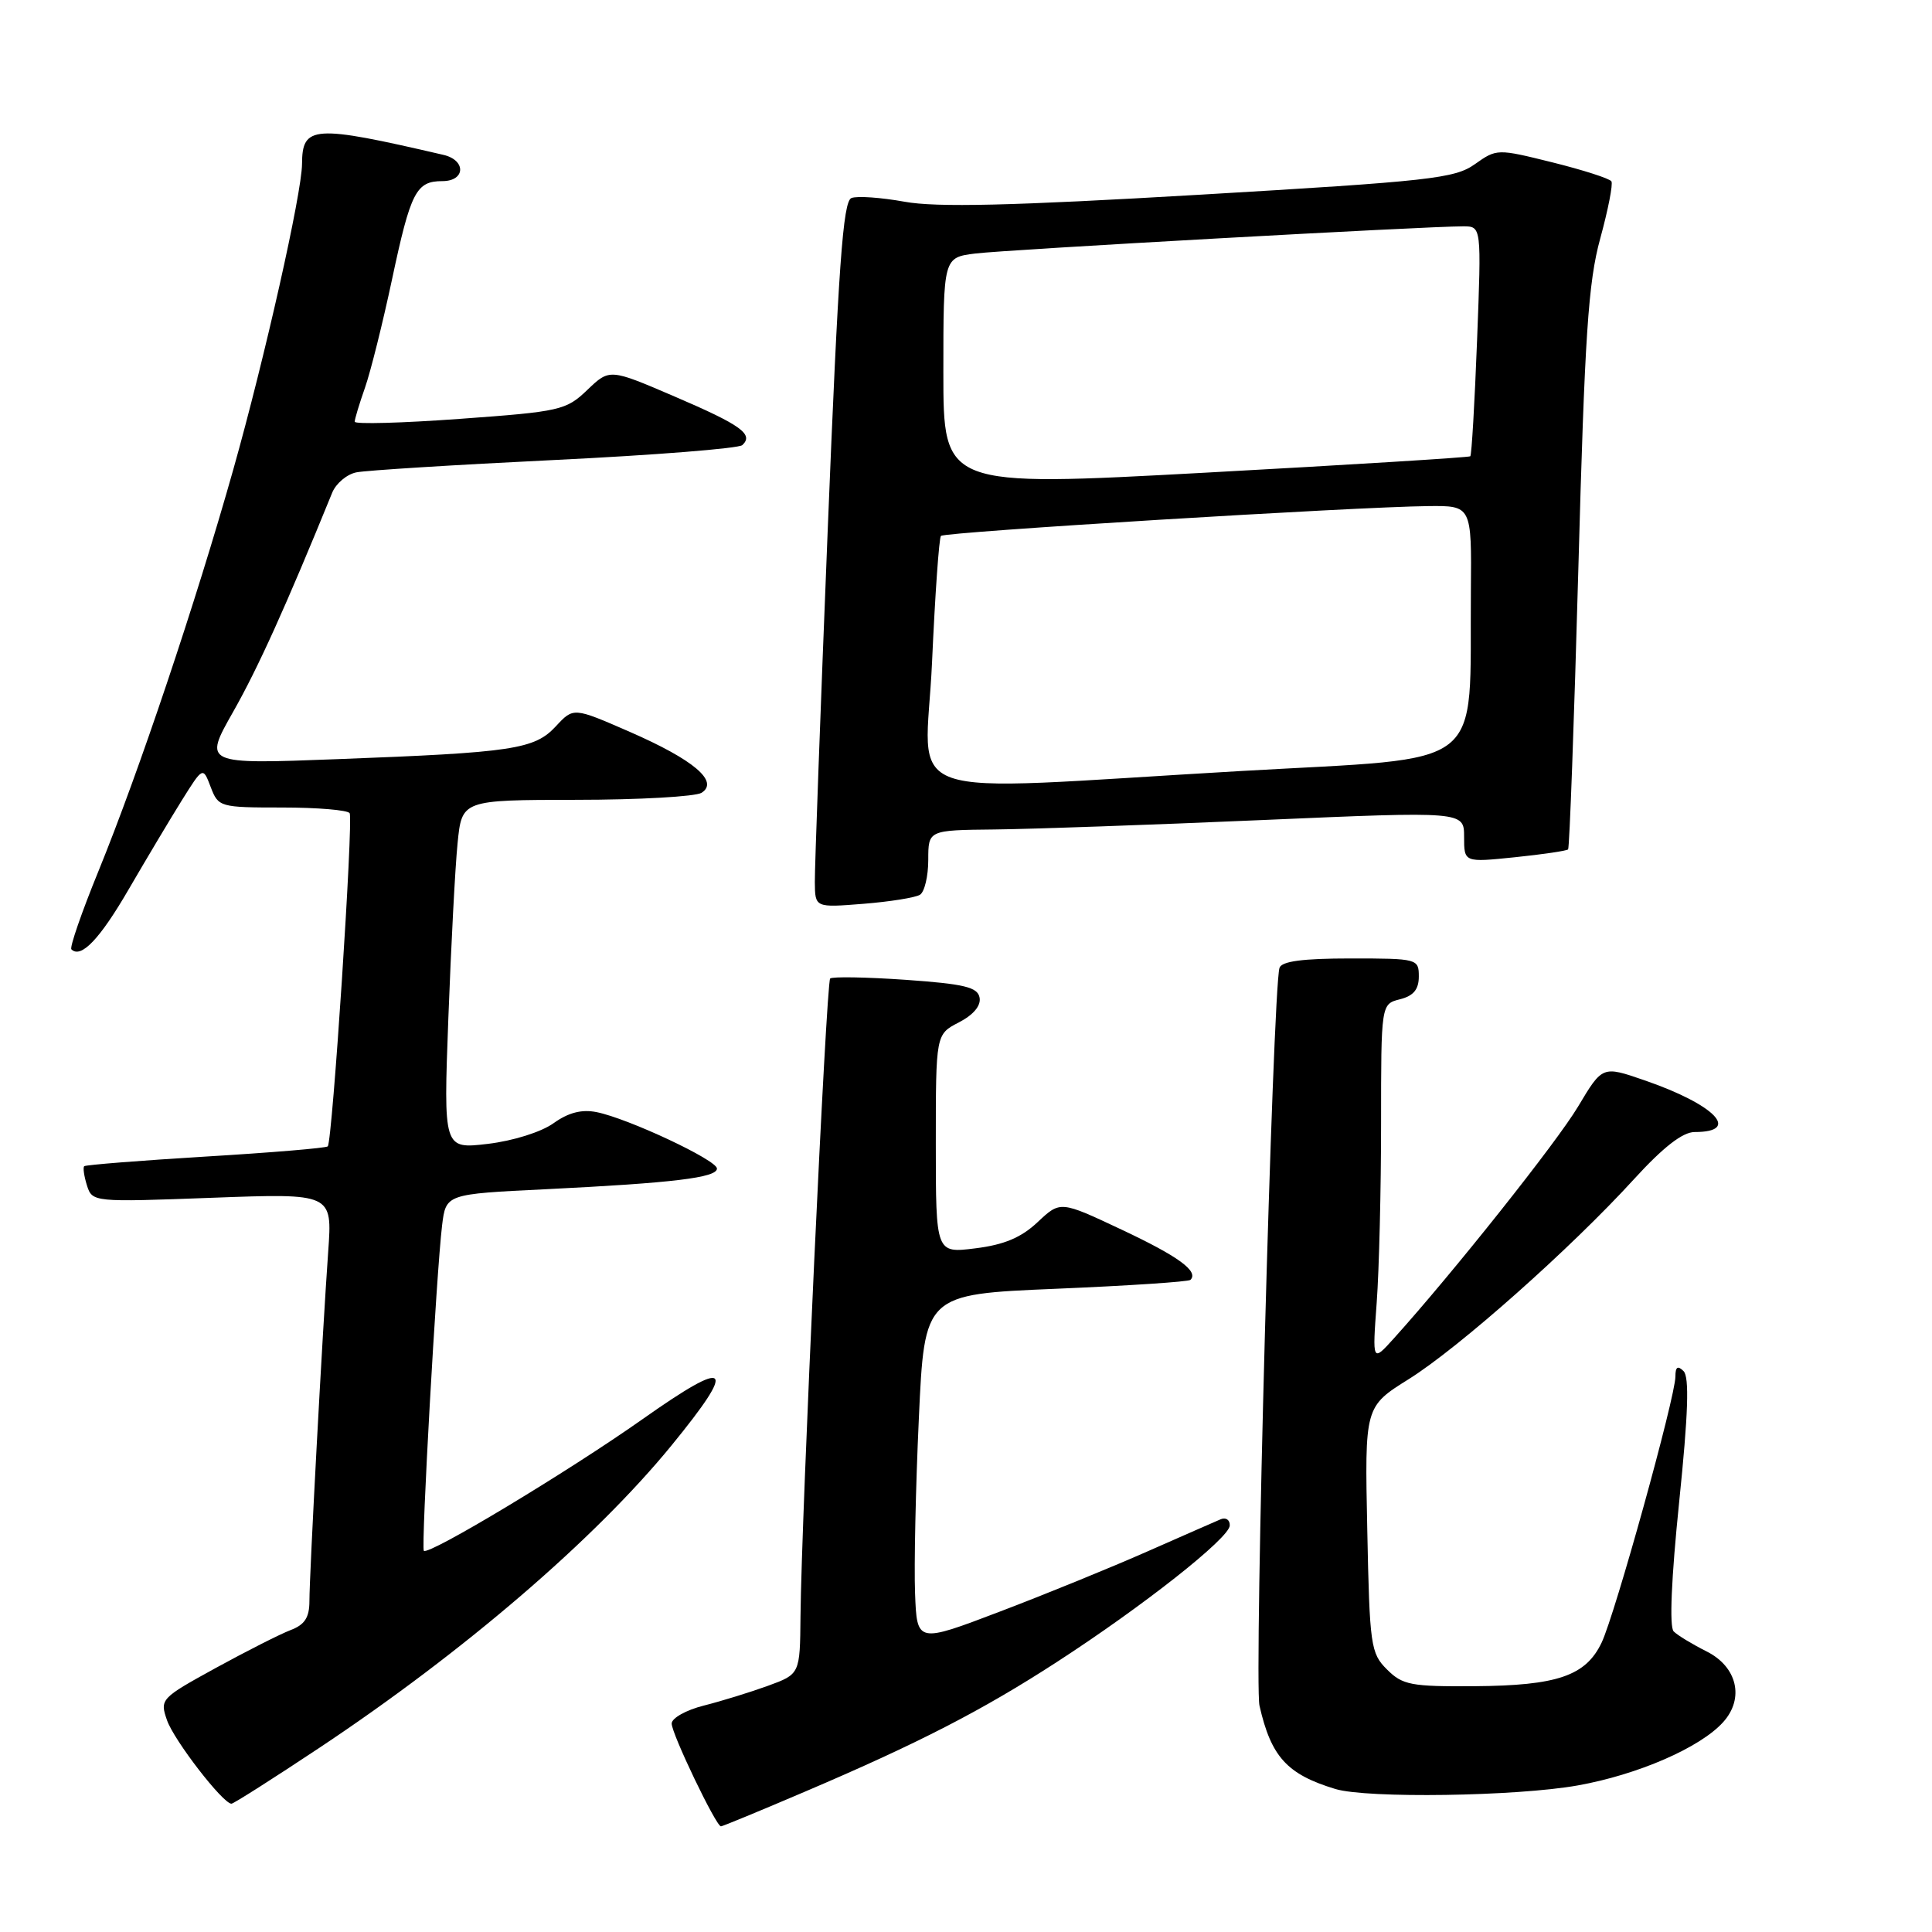 <?xml version="1.0" encoding="UTF-8" standalone="no"?>
<!DOCTYPE svg PUBLIC "-//W3C//DTD SVG 1.1//EN" "http://www.w3.org/Graphics/SVG/1.1/DTD/svg11.dtd" >
<svg xmlns="http://www.w3.org/2000/svg" xmlns:xlink="http://www.w3.org/1999/xlink" version="1.1" viewBox="0 0 256 256">
 <g >
 <path fill="currentColor"
d=" M 106.67 237.40 C 121.70 230.99 130.14 226.64 140.00 220.25 C 151.48 212.81 162.90 203.80 162.95 202.14 C 162.98 201.40 162.44 201.02 161.75 201.31 C 161.06 201.60 156.68 203.53 152.00 205.59 C 147.32 207.66 138.55 211.24 132.50 213.54 C 121.50 217.73 121.50 217.73 121.25 211.12 C 121.11 207.48 121.33 197.07 121.75 188.00 C 122.50 171.50 122.50 171.50 139.89 170.77 C 149.46 170.37 157.49 169.84 157.74 169.59 C 158.87 168.46 156.14 166.47 148.61 162.93 C 140.50 159.11 140.50 159.11 137.50 161.93 C 135.33 163.98 133.05 164.94 129.25 165.41 C 124.00 166.07 124.00 166.07 124.00 151.56 C 124.00 137.05 124.00 137.05 127.06 135.47 C 128.99 134.47 130.00 133.26 129.80 132.19 C 129.54 130.80 127.78 130.38 119.99 129.83 C 114.77 129.47 110.28 129.39 110.00 129.66 C 109.48 130.19 106.20 200.77 106.07 214.17 C 106.00 221.83 106.00 221.83 101.75 223.38 C 99.41 224.23 95.59 225.41 93.25 226.00 C 90.91 226.59 89.00 227.66 89.00 228.38 C 89.00 229.74 94.88 242.00 95.53 242.00 C 95.74 242.00 100.75 239.93 106.67 237.40 Z  M 42.34 231.58 C 61.44 218.88 78.83 203.94 88.97 191.54 C 97.77 180.77 96.76 179.85 85.15 188.04 C 75.36 194.95 56.81 206.12 56.16 205.49 C 55.78 205.11 57.83 168.51 58.58 162.36 C 59.09 158.22 59.09 158.22 72.29 157.58 C 89.18 156.75 95.00 156.05 95.00 154.84 C 95.00 153.72 83.22 148.19 79.04 147.36 C 77.08 146.97 75.32 147.42 73.35 148.83 C 71.72 150.00 67.99 151.17 64.63 151.57 C 58.76 152.26 58.76 152.26 59.41 134.88 C 59.77 125.32 60.31 114.91 60.63 111.75 C 61.20 106.00 61.20 106.00 76.35 105.98 C 84.68 105.98 92.16 105.55 92.96 105.05 C 95.32 103.55 91.93 100.68 83.44 96.97 C 75.99 93.72 75.99 93.72 73.67 96.22 C 70.83 99.29 68.04 99.71 44.72 100.59 C 26.95 101.27 26.95 101.27 30.91 94.29 C 34.21 88.46 37.84 80.44 44.02 65.28 C 44.52 64.06 45.96 62.84 47.22 62.59 C 48.47 62.33 60.30 61.59 73.50 60.95 C 86.70 60.31 97.89 59.42 98.36 58.98 C 99.90 57.55 98.20 56.32 89.41 52.55 C 80.78 48.84 80.78 48.84 77.83 51.66 C 75.02 54.36 74.23 54.54 60.94 55.50 C 53.27 56.06 47.00 56.23 47.00 55.88 C 47.00 55.54 47.61 53.51 48.36 51.38 C 49.11 49.24 50.72 42.78 51.95 37.00 C 54.42 25.40 55.14 24.00 58.62 24.00 C 61.68 24.00 61.79 21.22 58.75 20.52 C 41.49 16.51 40.05 16.61 40.02 21.73 C 39.99 25.63 35.09 47.41 30.91 62.22 C 25.92 79.90 18.39 102.32 13.05 115.42 C 10.82 120.87 9.21 125.54 9.46 125.79 C 10.73 127.06 13.24 124.42 17.07 117.81 C 19.41 113.79 22.57 108.49 24.10 106.04 C 26.89 101.58 26.89 101.58 27.92 104.29 C 28.93 106.94 29.13 107.00 37.42 107.00 C 42.07 107.00 46.08 107.34 46.33 107.75 C 46.84 108.60 44.04 151.28 43.43 151.90 C 43.21 152.12 35.94 152.73 27.27 153.25 C 18.60 153.78 11.35 154.35 11.16 154.53 C 10.97 154.71 11.14 155.85 11.52 157.07 C 12.23 159.29 12.33 159.30 28.13 158.71 C 44.04 158.12 44.04 158.12 43.49 165.81 C 42.72 176.59 41.00 208.63 41.00 212.14 C 41.00 214.33 40.38 215.29 38.49 216.00 C 37.11 216.53 32.65 218.79 28.56 221.03 C 21.30 225.02 21.16 225.16 22.13 227.94 C 23.05 230.60 29.54 239.00 30.67 239.00 C 30.95 239.00 36.20 235.66 42.34 231.58 Z  M 209.05 236.58 C 217.02 235.16 225.28 231.57 228.32 228.20 C 231.18 225.04 230.19 220.84 226.11 218.81 C 224.24 217.87 222.29 216.69 221.77 216.17 C 221.18 215.58 221.46 209.13 222.50 199.00 C 223.70 187.33 223.86 182.46 223.08 181.68 C 222.31 180.91 222.00 181.11 222.00 182.40 C 222.00 185.09 214.00 213.93 212.22 217.66 C 210.12 222.06 206.36 223.35 195.39 223.43 C 186.98 223.49 185.85 223.28 183.79 221.22 C 181.62 219.07 181.48 218.07 181.17 202.67 C 180.83 186.39 180.83 186.39 186.67 182.74 C 193.33 178.57 208.09 165.47 216.51 156.25 C 220.39 152.00 222.96 150.00 224.55 150.00 C 230.78 150.00 227.23 146.35 217.86 143.13 C 212.33 141.22 212.33 141.22 209.10 146.63 C 206.25 151.40 192.56 168.62 184.67 177.37 C 181.84 180.50 181.84 180.50 182.42 172.60 C 182.74 168.25 183.00 157.57 183.00 148.87 C 183.00 133.04 183.00 133.04 185.50 132.41 C 187.29 131.96 188.00 131.11 188.00 129.39 C 188.00 127.05 187.83 127.00 178.97 127.00 C 172.62 127.00 169.82 127.37 169.54 128.25 C 168.64 131.11 166.15 222.79 166.89 226.02 C 168.43 232.79 170.54 235.11 176.94 237.05 C 181.13 238.32 200.93 238.03 209.05 236.58 Z  M 121.90 118.56 C 122.50 118.19 123.00 116.11 123.00 113.94 C 123.00 110.00 123.00 110.00 131.75 109.91 C 136.56 109.86 152.54 109.30 167.25 108.66 C 194.00 107.50 194.00 107.50 194.00 110.89 C 194.00 114.28 194.00 114.28 200.72 113.59 C 204.41 113.21 207.59 112.74 207.78 112.55 C 207.97 112.36 208.58 95.62 209.14 75.35 C 209.98 44.48 210.45 37.38 212.04 31.60 C 213.08 27.80 213.75 24.40 213.52 24.03 C 213.29 23.66 209.78 22.53 205.72 21.52 C 198.39 19.70 198.33 19.70 195.42 21.76 C 192.76 23.65 189.49 24.01 159.00 25.80 C 133.97 27.27 124.07 27.50 119.86 26.73 C 116.75 26.17 113.59 25.94 112.82 26.24 C 111.70 26.67 111.09 35.18 109.68 70.14 C 108.72 93.99 107.95 115.02 107.97 116.89 C 108.00 120.27 108.00 120.27 114.40 119.76 C 117.91 119.48 121.29 118.94 121.90 118.56 Z  M 123.50 87.75 C 123.90 78.81 124.43 71.28 124.68 71.01 C 125.17 70.49 179.58 67.16 189.25 67.06 C 195.00 67.00 195.00 67.00 194.90 78.25 C 194.69 102.46 197.47 100.27 164.50 102.16 C 117.55 104.86 122.65 106.65 123.50 87.75 Z  M 125.00 49.32 C 125.00 34.12 125.00 34.12 129.25 33.59 C 133.36 33.08 189.03 29.98 193.90 29.99 C 196.30 30.00 196.30 30.00 195.72 45.09 C 195.40 53.40 195.00 60.31 194.82 60.46 C 194.64 60.61 178.86 61.59 159.75 62.63 C 125.00 64.52 125.00 64.52 125.00 49.32 Z "/>
</g>
</svg>